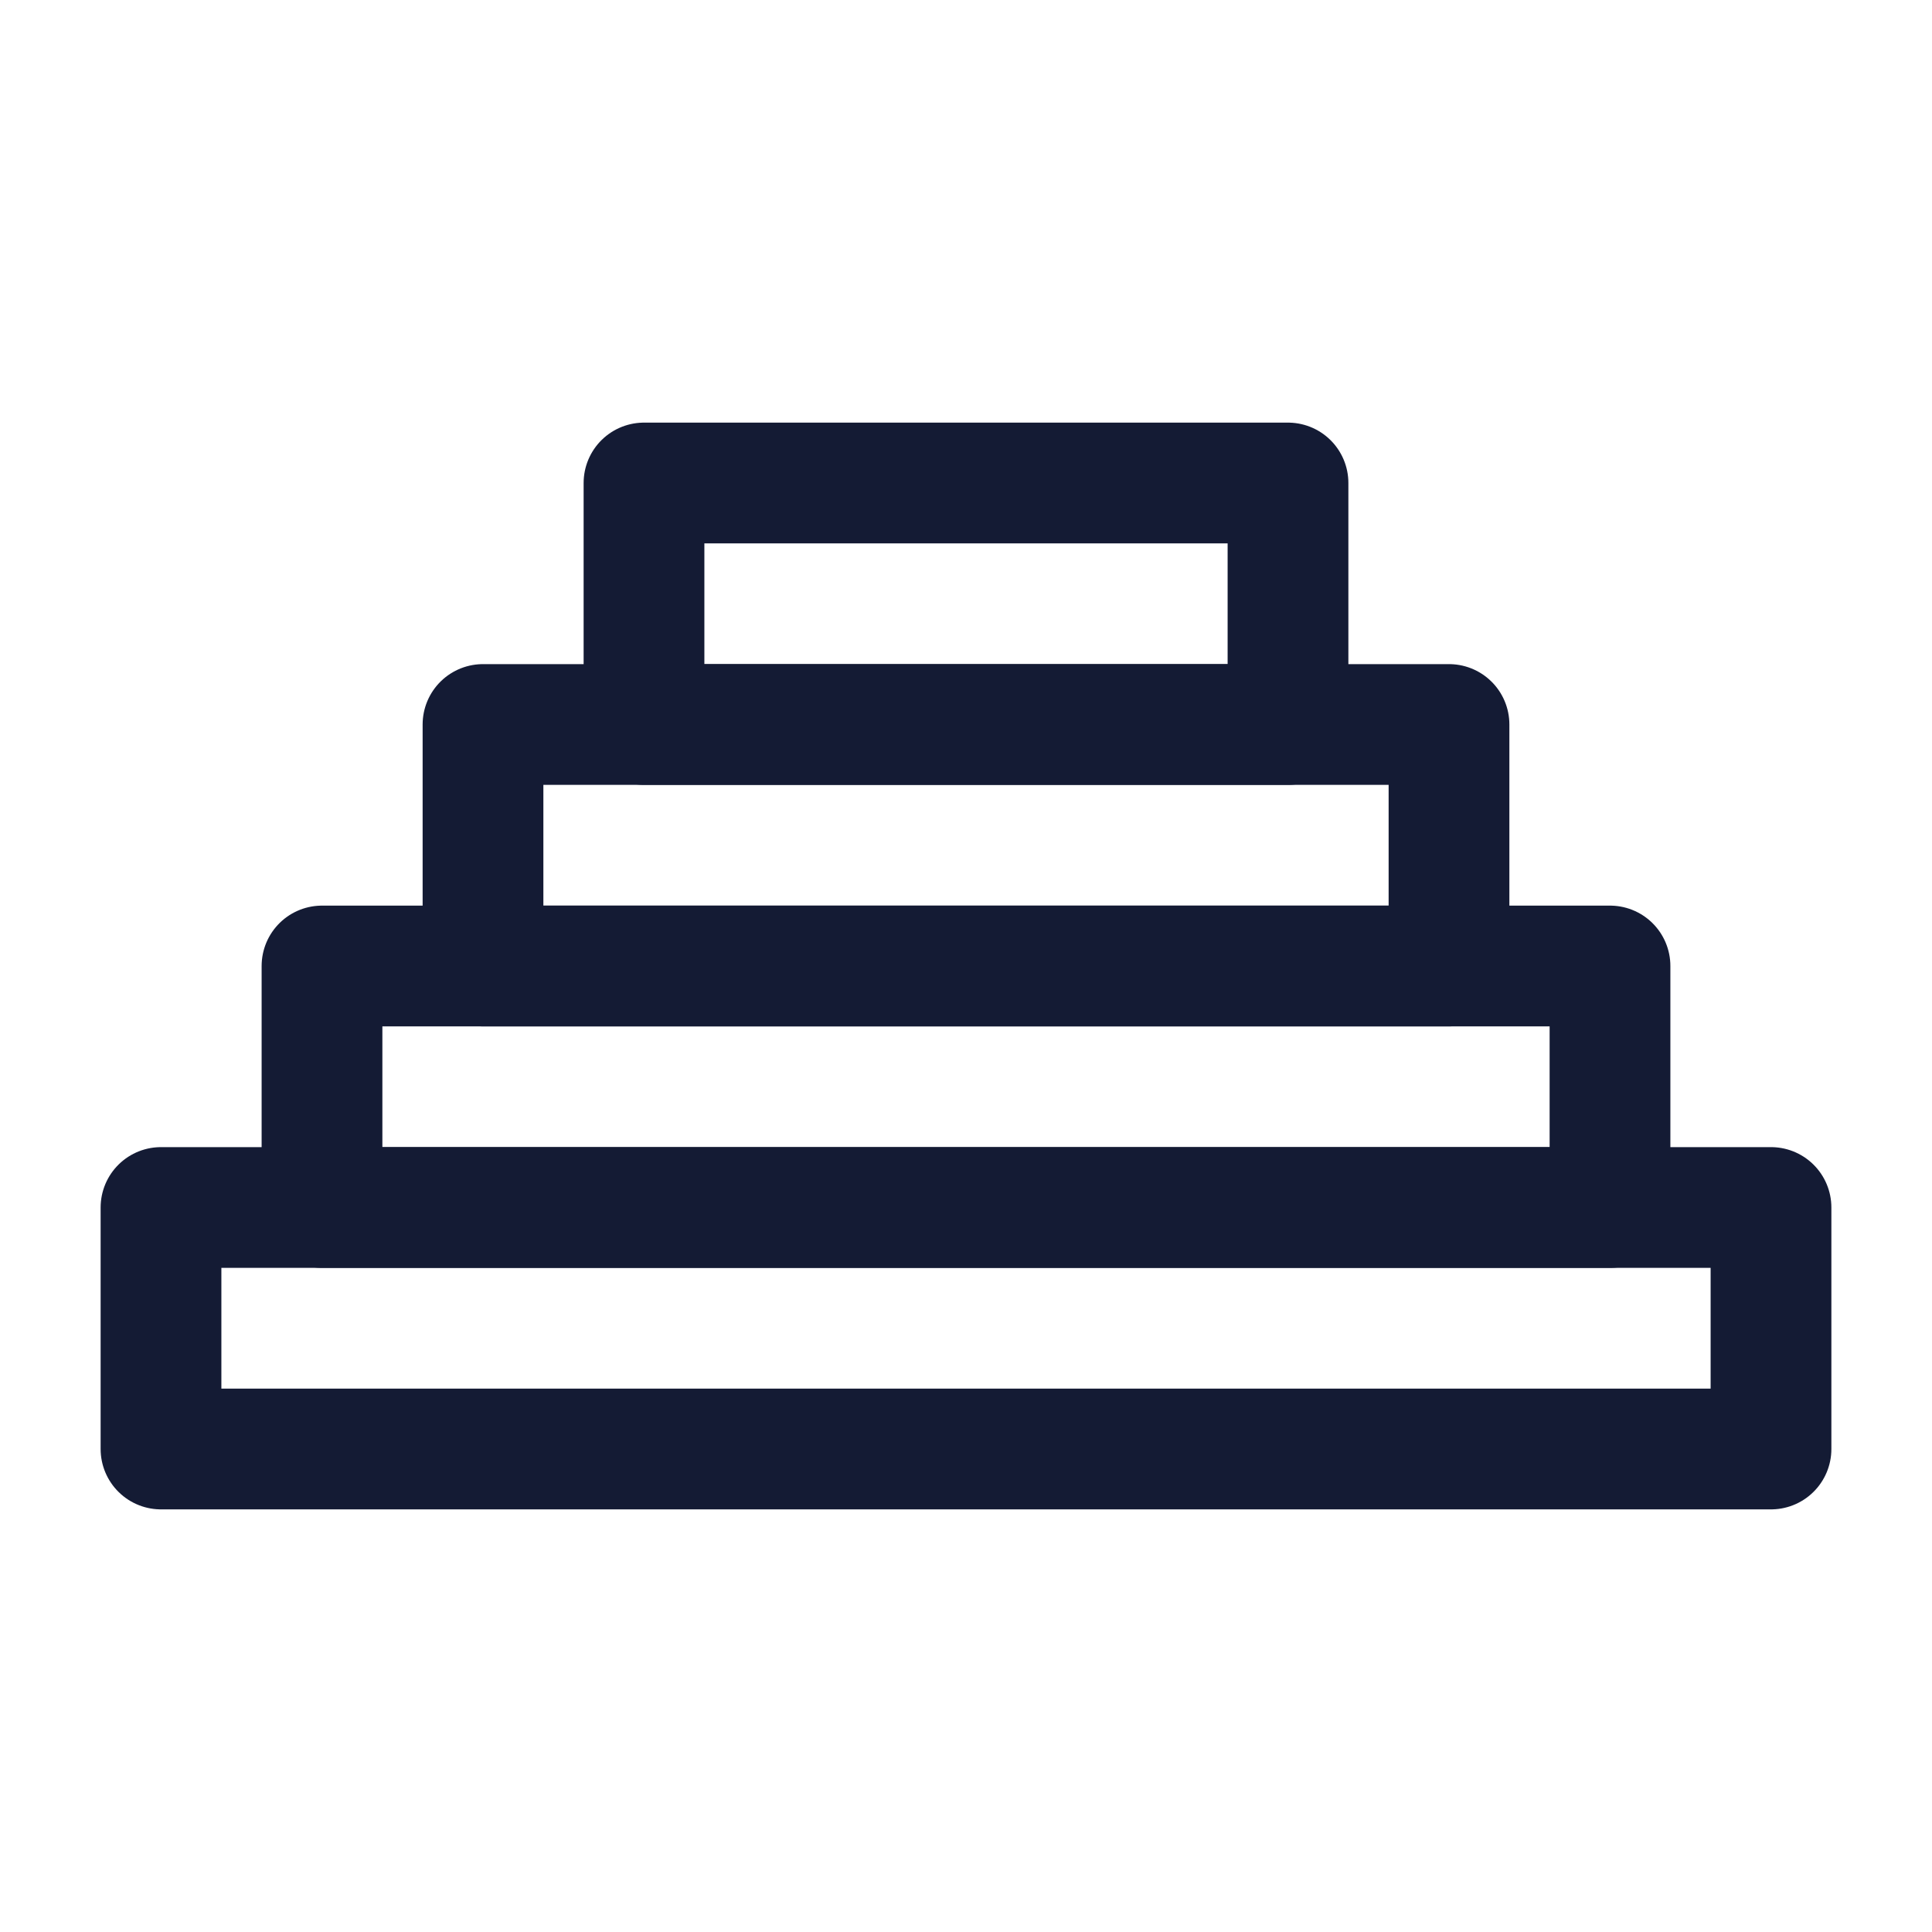 <svg width="24" height="24" viewBox="0 0 24 24" fill="none" xmlns="http://www.w3.org/2000/svg">
<path d="M22 15H2V18H22V15Z" stroke="#141B34" stroke-width="1.5" stroke-linecap="round" stroke-linejoin="round"/>
<path d="M20 12H4V15H20V12Z" stroke="#141B34" stroke-width="1.5" stroke-linecap="round" stroke-linejoin="round"/>
<path d="M18 9H6V12H18V9Z" stroke="#141B34" stroke-width="1.5" stroke-linecap="round" stroke-linejoin="round"/>
<path d="M16 6H8V9H16V6Z" stroke="#141B34" stroke-width="1.5" stroke-linecap="round" stroke-linejoin="round"/>
</svg>
